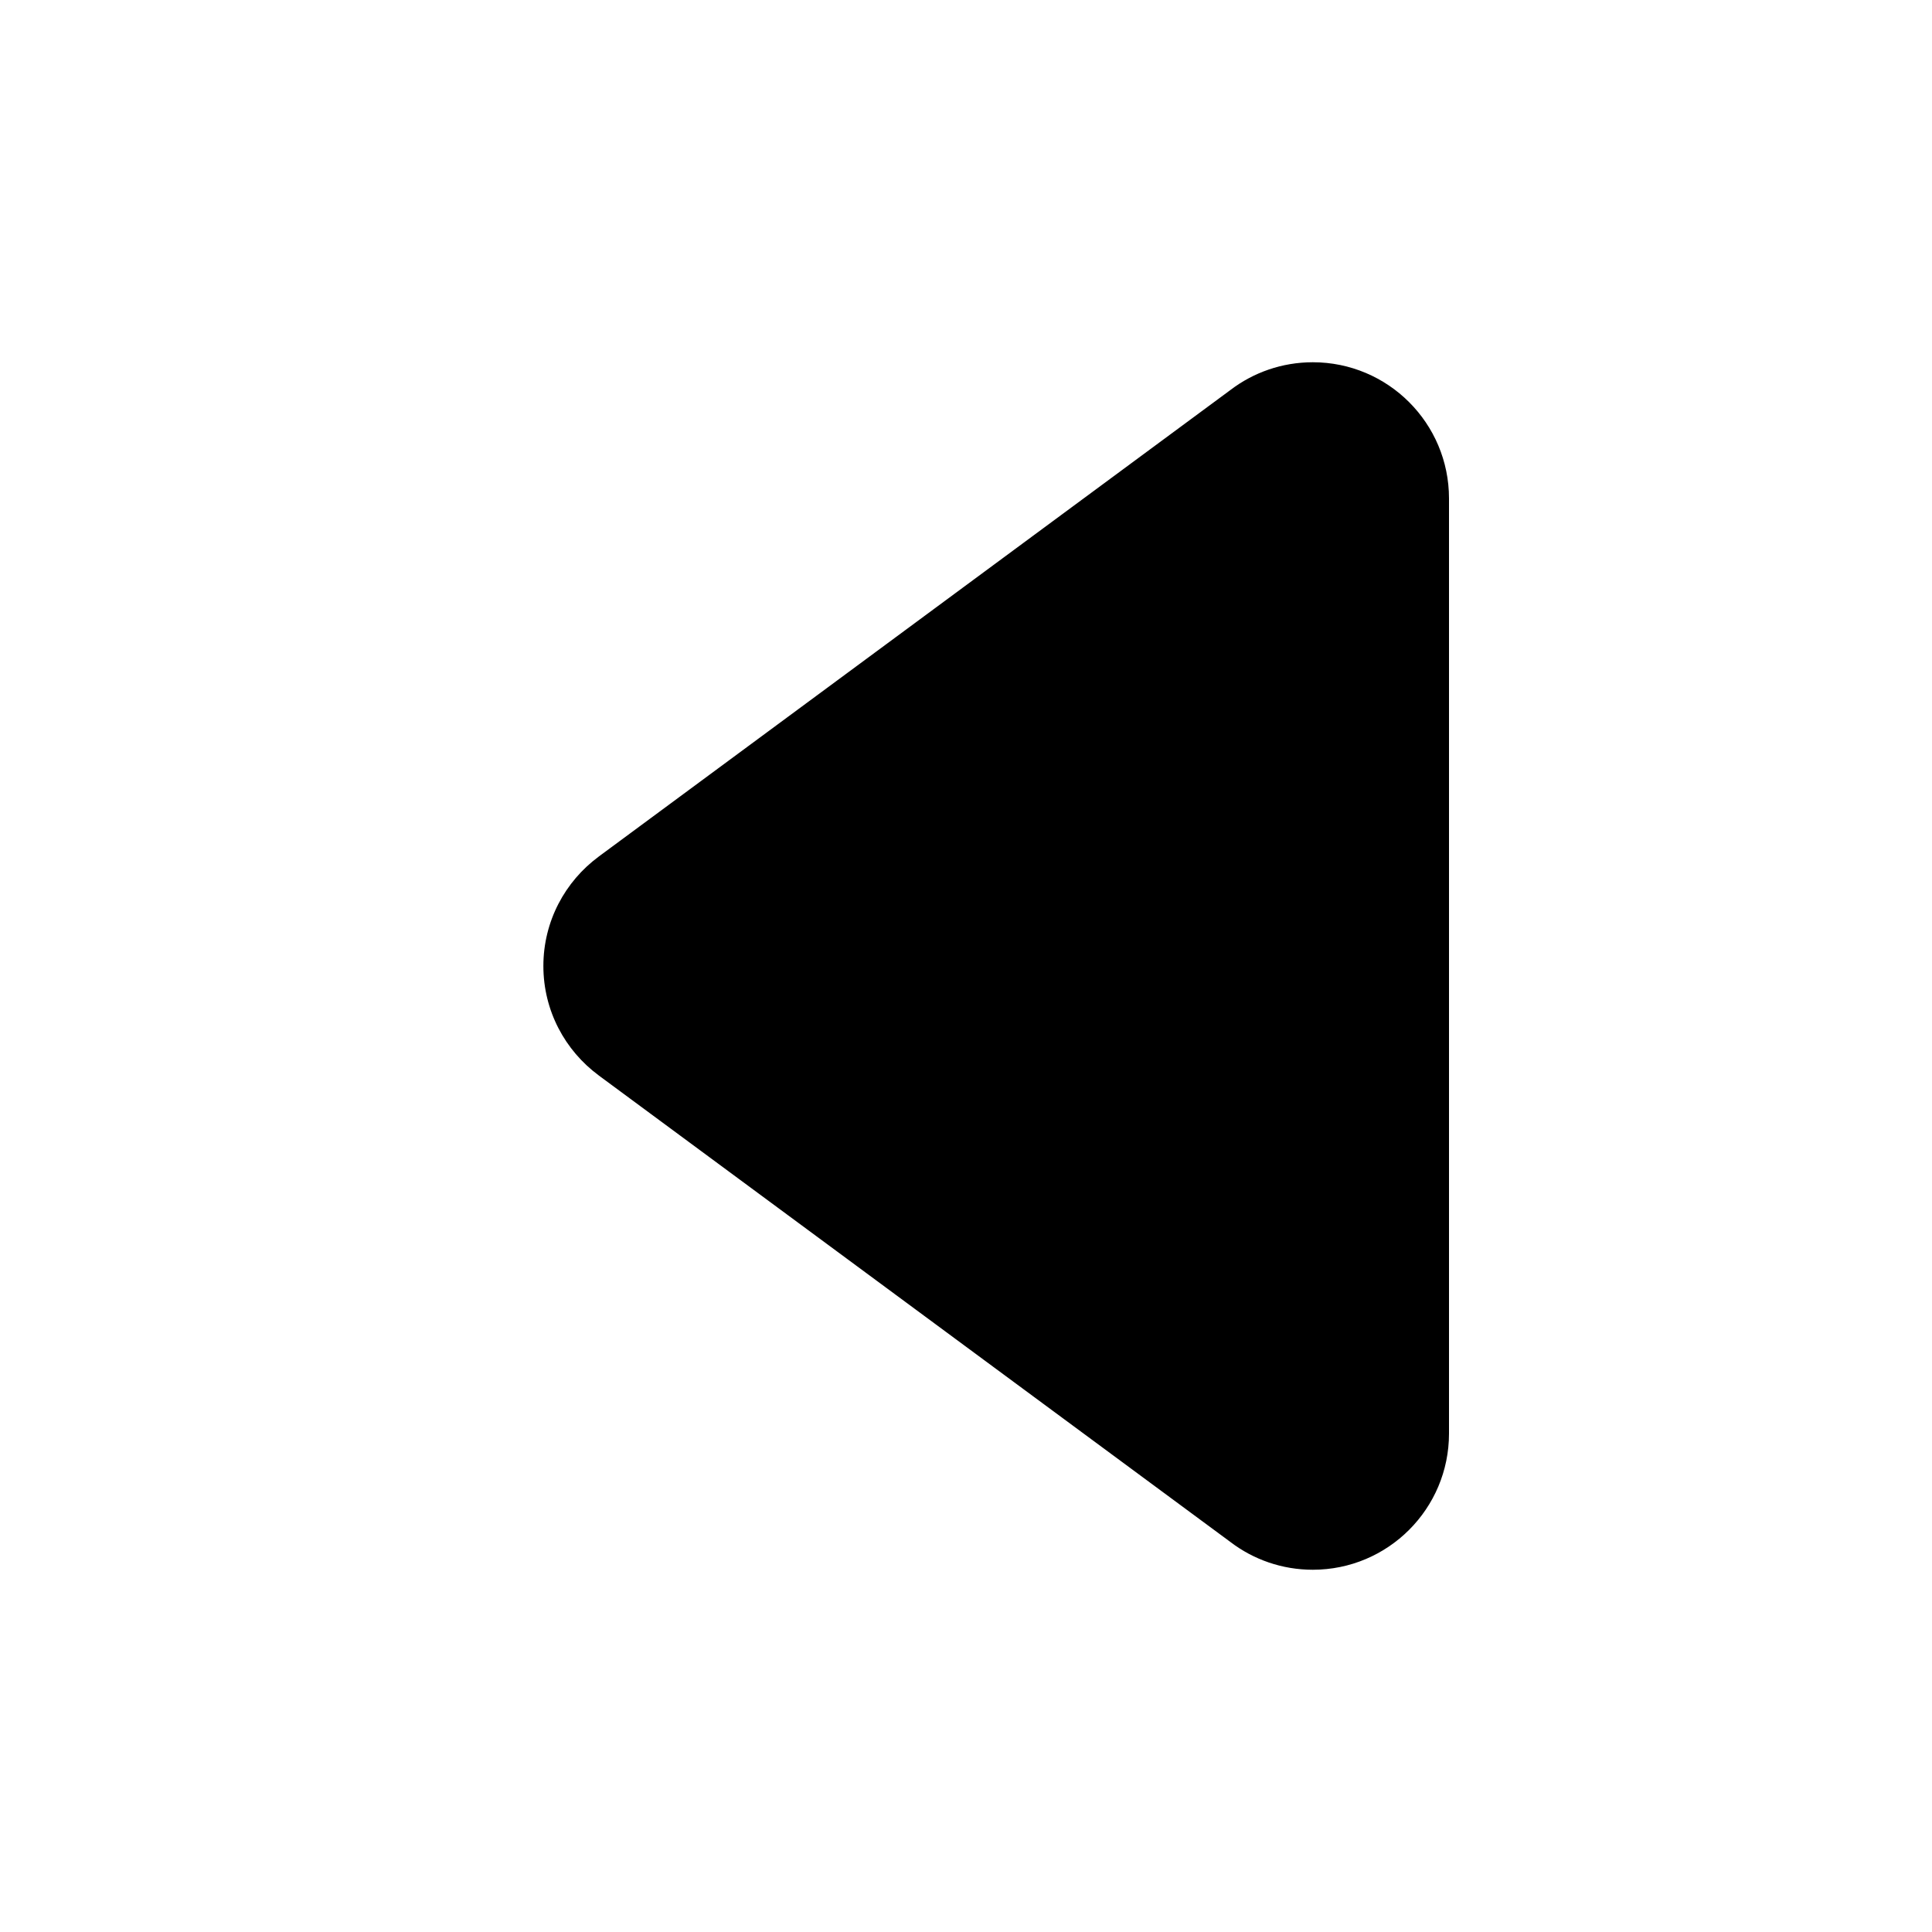 <svg xmlns="http://www.w3.org/2000/svg" width="16" height="16" viewBox="0 0 16 16">
  <path d="M10.191 3.229c.189-.144.426-.229.681-.229C11.495 3 12 3.505 12 4.128v7.744c0 .623-.505 1.128-1.128 1.128-.255 0-.492-.085-.681-.229L4.958 8.906l-.001-.001C4.68 8.7 4.5 8.371 4.5 8s.18-.7.457-.905l.001-.001 5.233-3.865z"/>
</svg>
